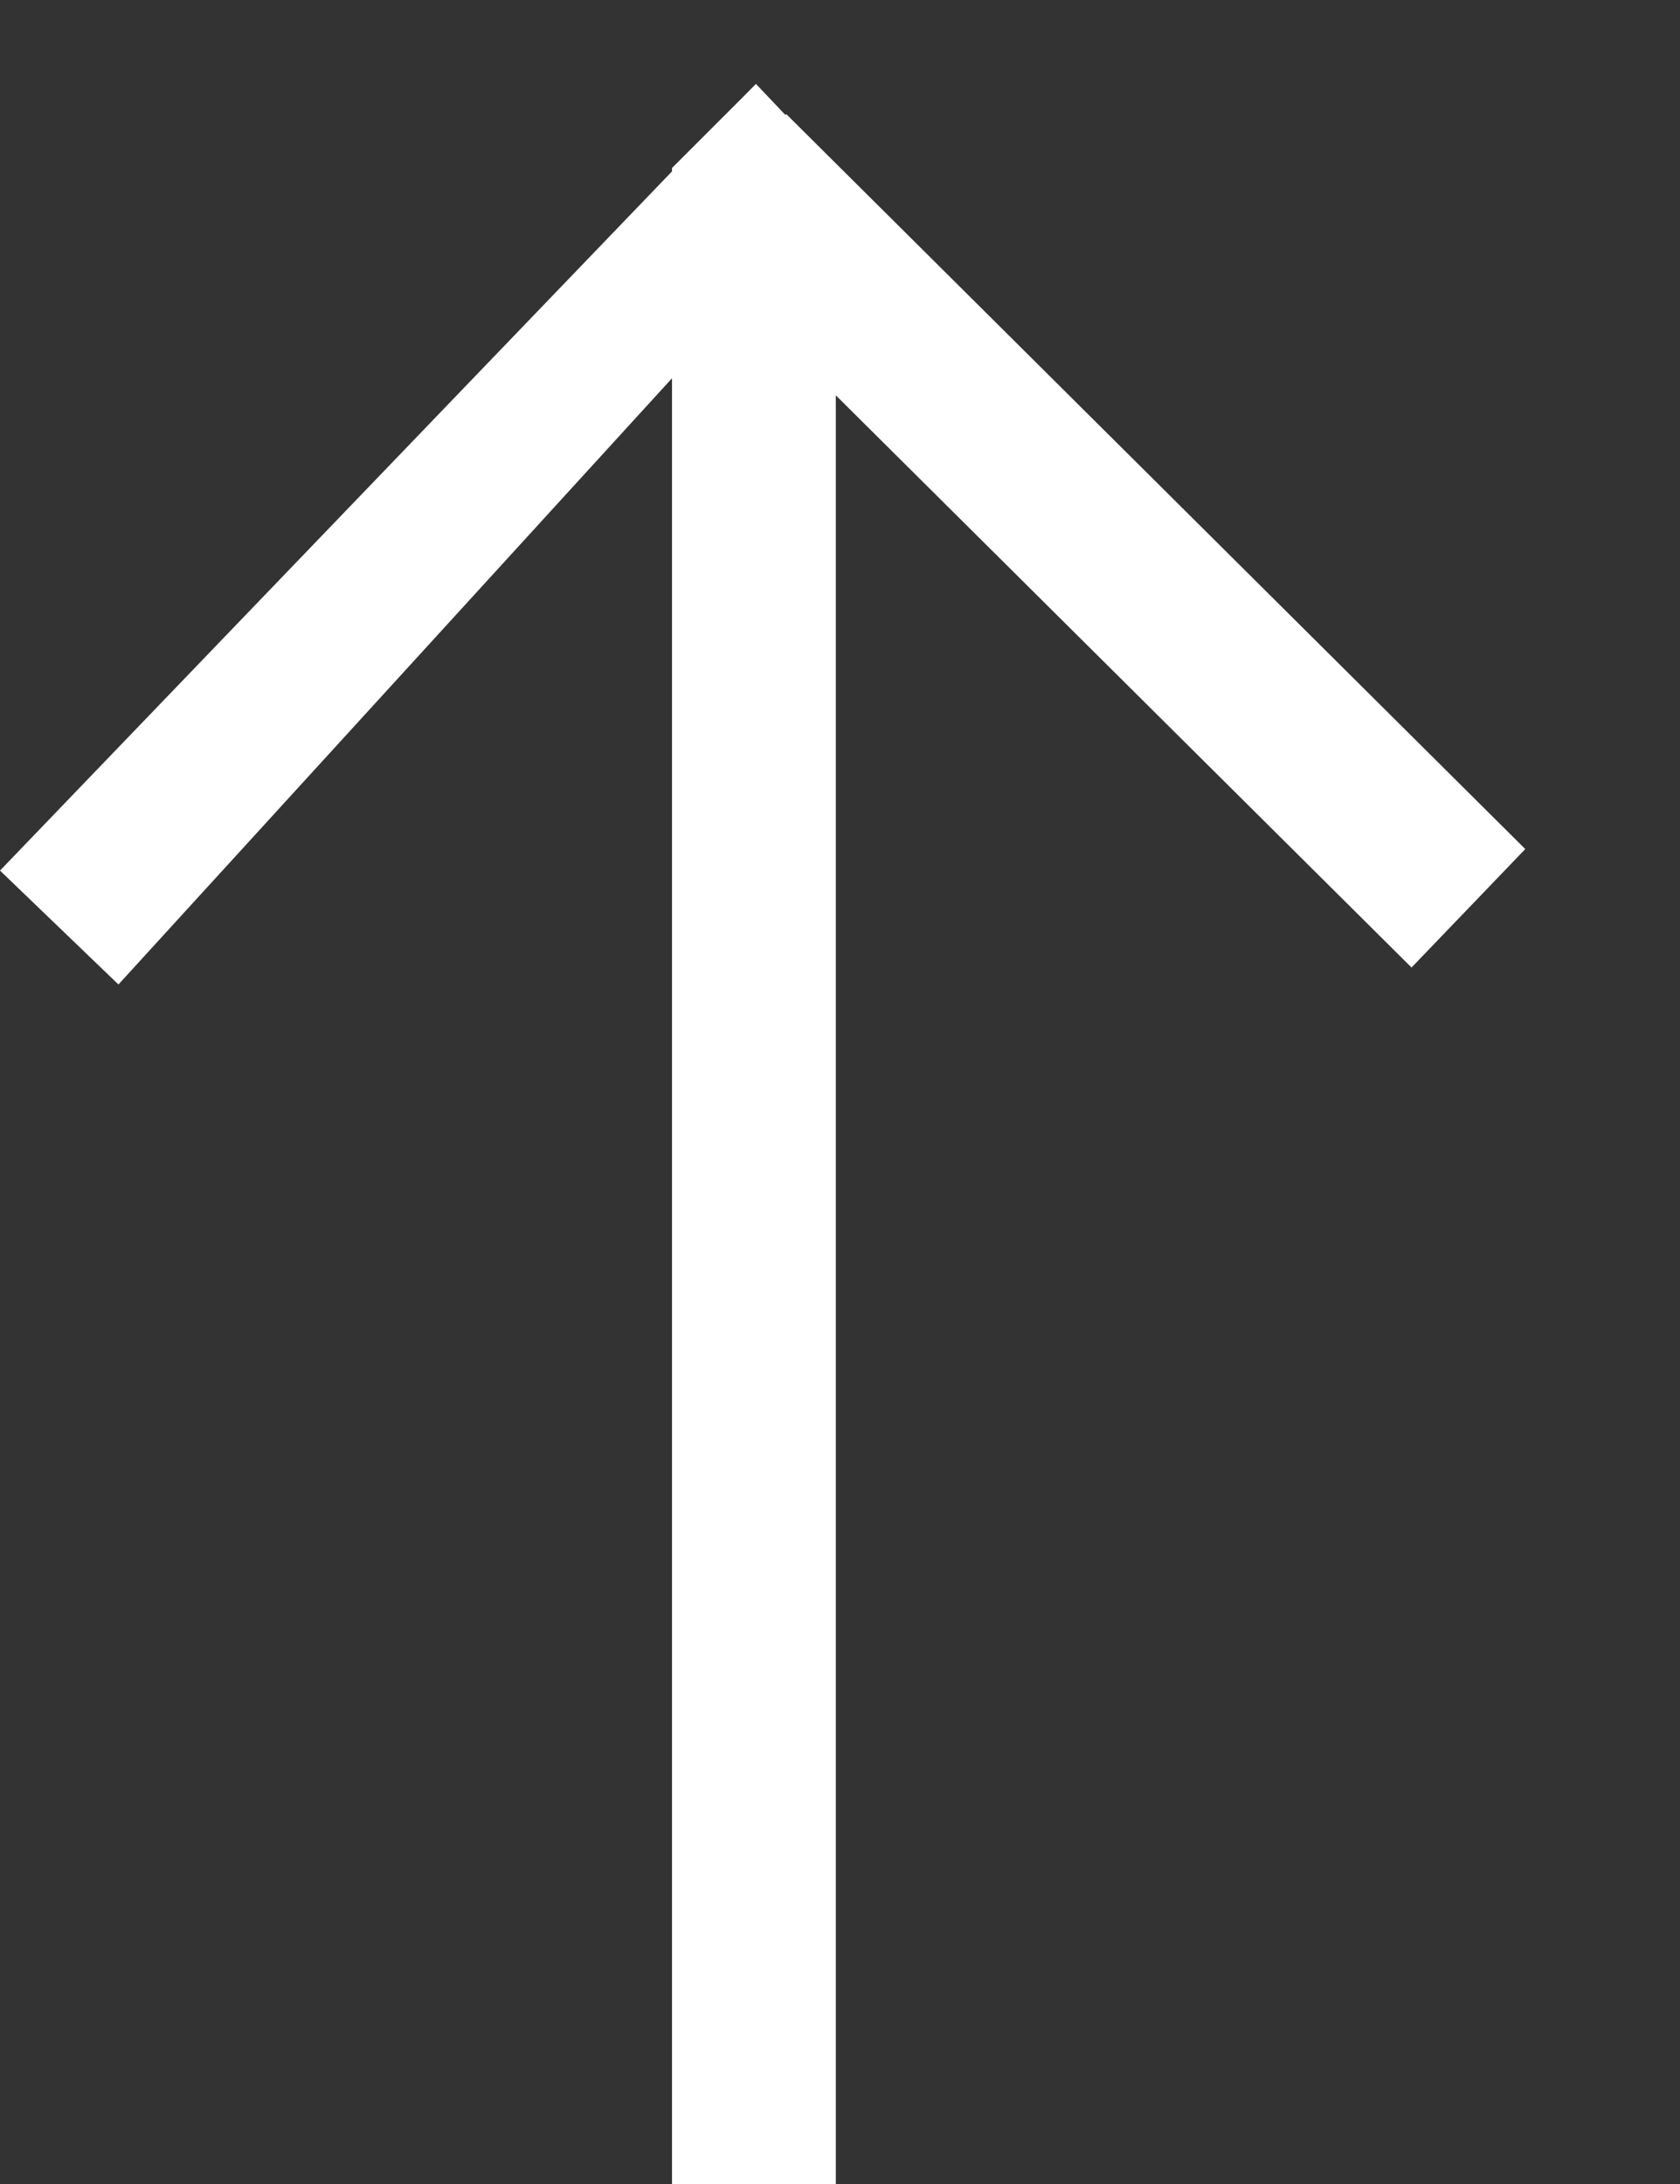 <svg width="10" height="13" viewBox="0 0 10 13" fill="none" xmlns="http://www.w3.org/2000/svg">
<rect x="0" y="0" width="10" height="13" fill="#333333" stroke="none"/>
<path d="M4 1L4.5 0.5L4.975 1V13H4V1Z" fill="white"/>
<path d="M4.5 0.5L4.858 1.312L0.705 5.86L0 5.182L4.5 0.5Z" fill="white"/>
<path d="M4 1.384L4.68 0.679L9.079 5.054L8.402 5.759L4 1.384Z" fill="white"/>
</svg>

